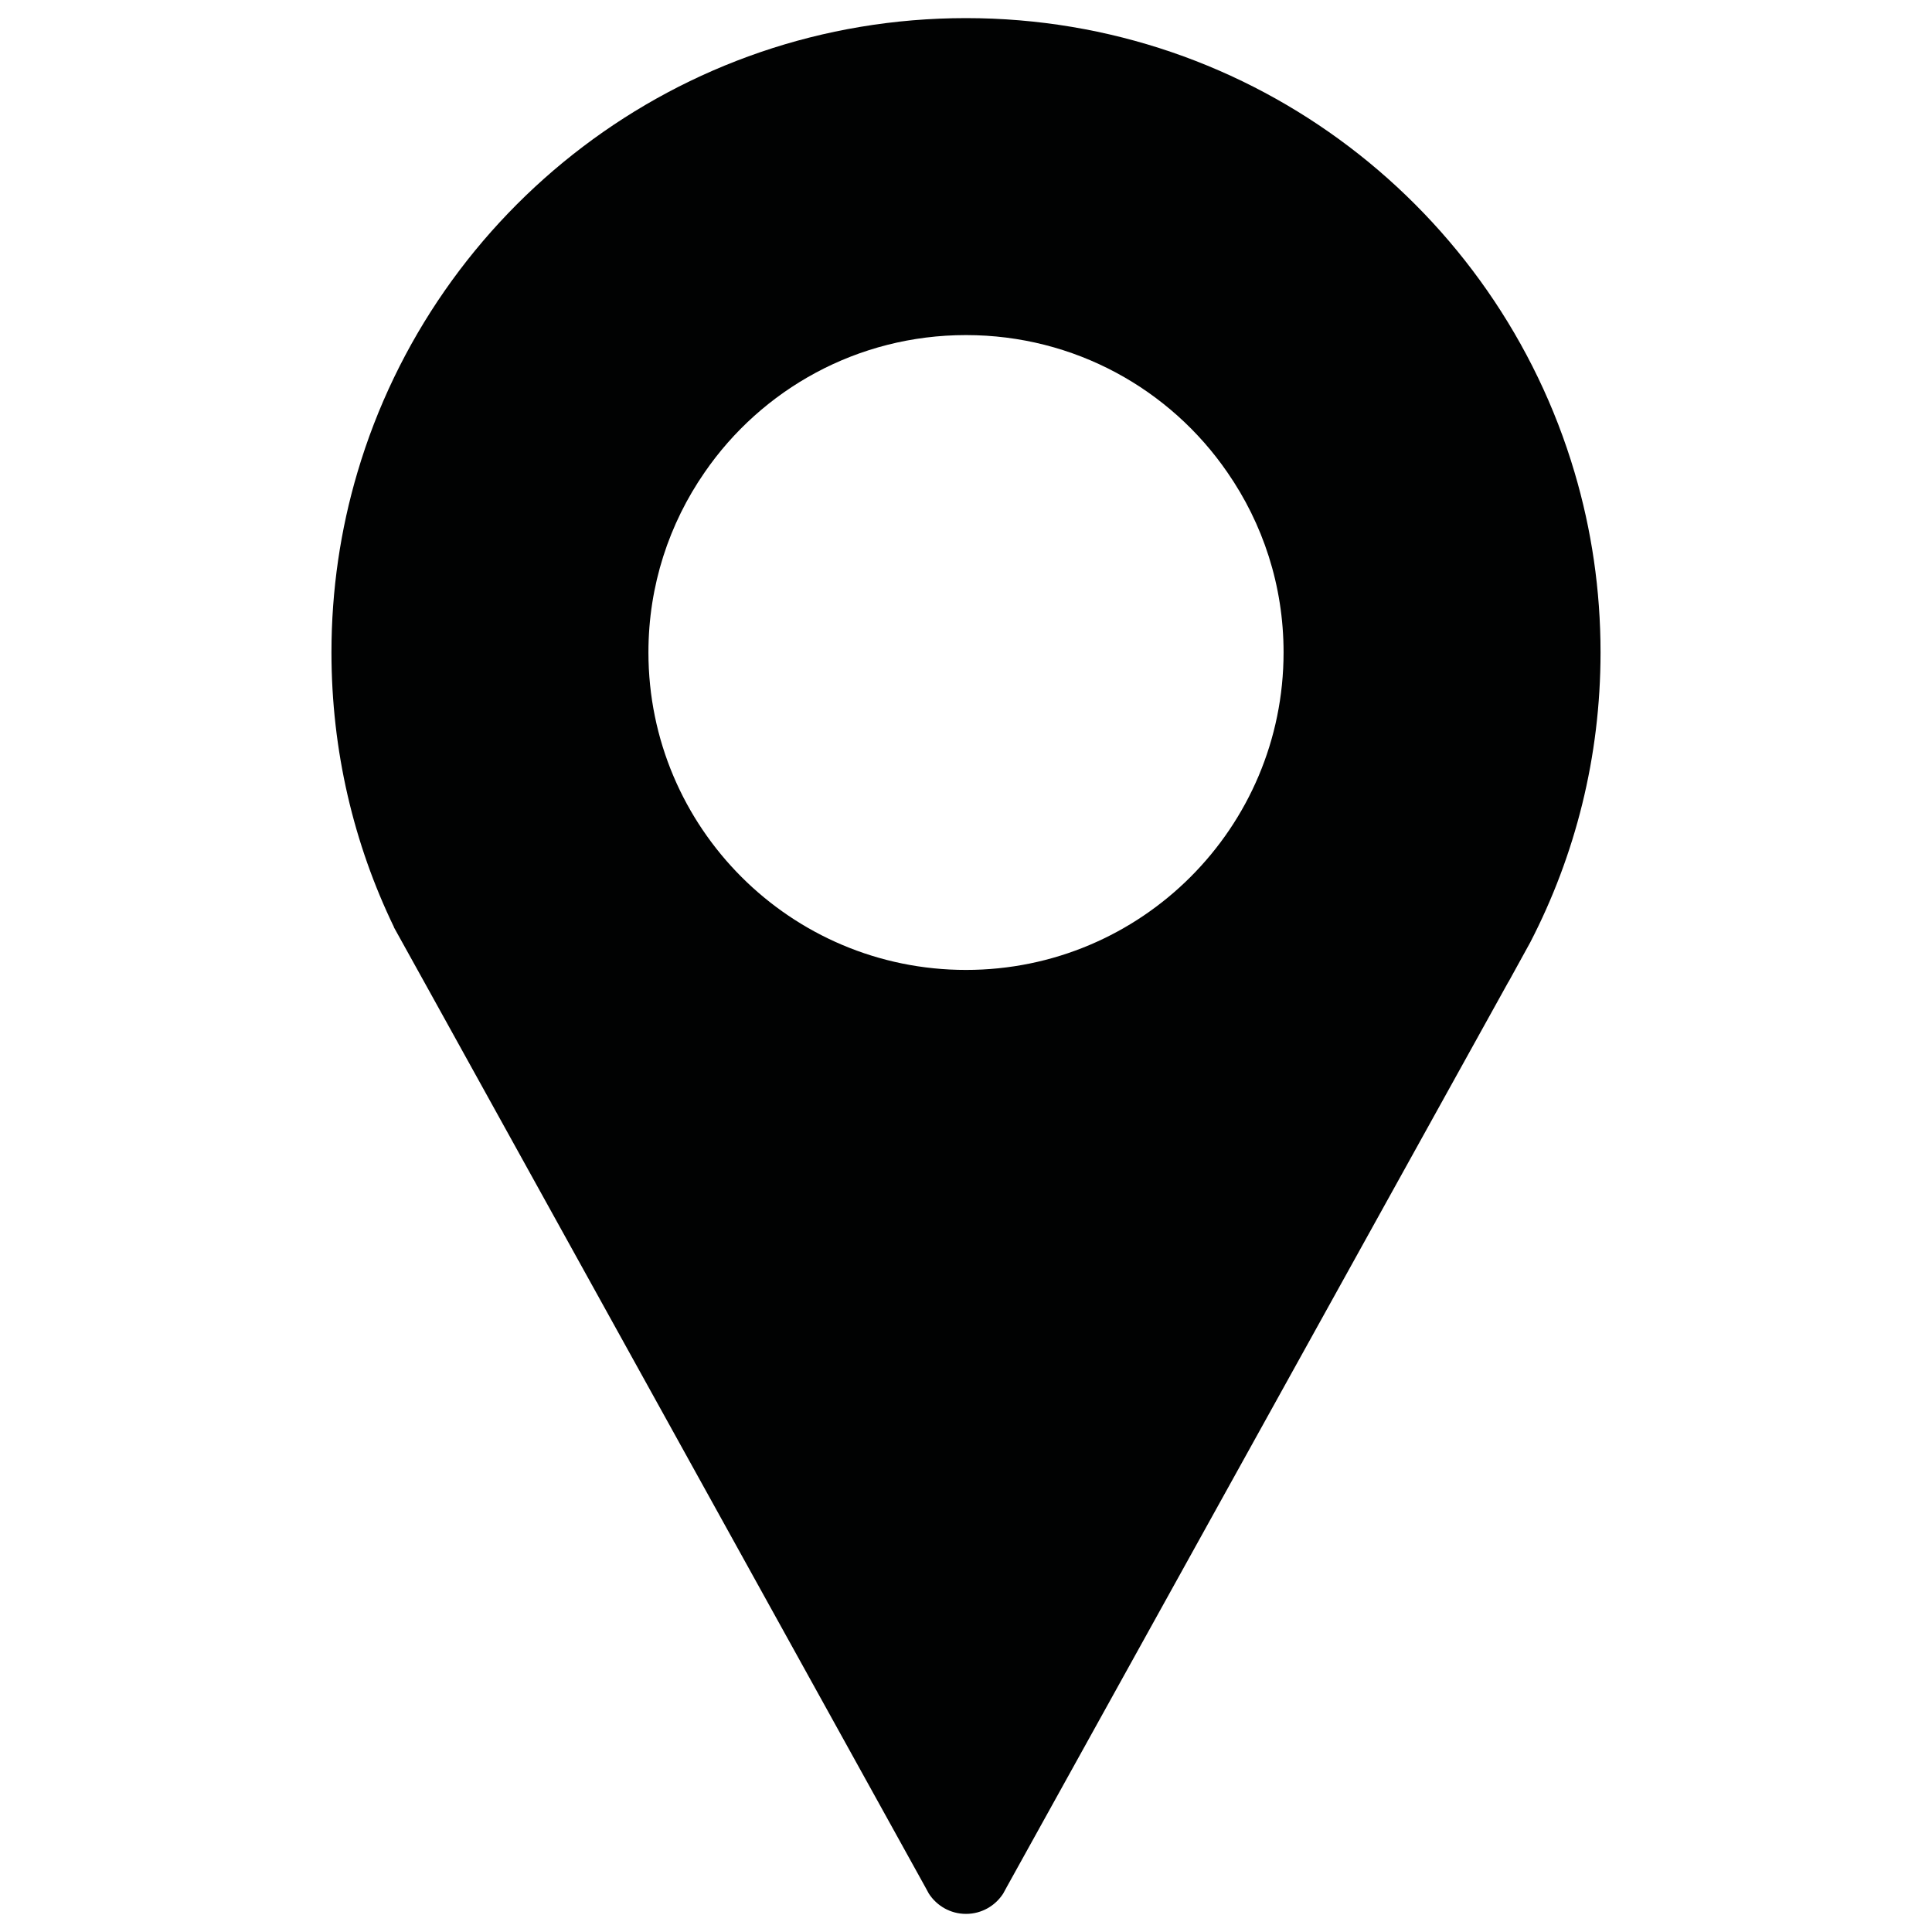 <?xml version="1.0" encoding="utf-8"?>
<!-- Generator: Adobe Illustrator 25.0.0, SVG Export Plug-In . SVG Version: 6.00 Build 0)  -->
<svg version="1.1" id="Layer_1" xmlns="http://www.w3.org/2000/svg" xmlns:xlink="http://www.w3.org/1999/xlink" x="0px" y="0px"
	 viewBox="0 0 64 64" style="enable-background:new 0 0 64 64;" xml:space="preserve">
<style type="text/css">
	.st0{fill:#010202;}
</style>
<path class="st0" d="M52.16,15.65C49.59,6.95,41.54,0.6,32,0.6S14.41,6.95,11.84,15.65c-0.56,1.89-0.86,3.89-0.86,5.96
	c0,3.26,0.74,6.35,2.07,9.1v0.01l1.12,2.02l16.48,29.77l0.12,0.22c0.26,0.4,0.71,0.67,1.23,0.67s0.97-0.27,1.23-0.67l0.12-0.22
	l16.61-29.97l0.02-0.03l0.71-1.29c1.49-2.88,2.33-6.14,2.33-9.61C53.02,19.54,52.72,17.54,52.16,15.65z M32,32.13
	c-5.81,0-10.52-4.71-10.52-10.52c0-2.22,0.69-4.27,1.86-5.96C25.23,12.9,28.4,11.1,32,11.1s6.77,1.8,8.66,4.55
	c1.17,1.69,1.86,3.74,1.86,5.96C42.52,27.42,37.81,32.13,32,32.13z"/>
</svg>
